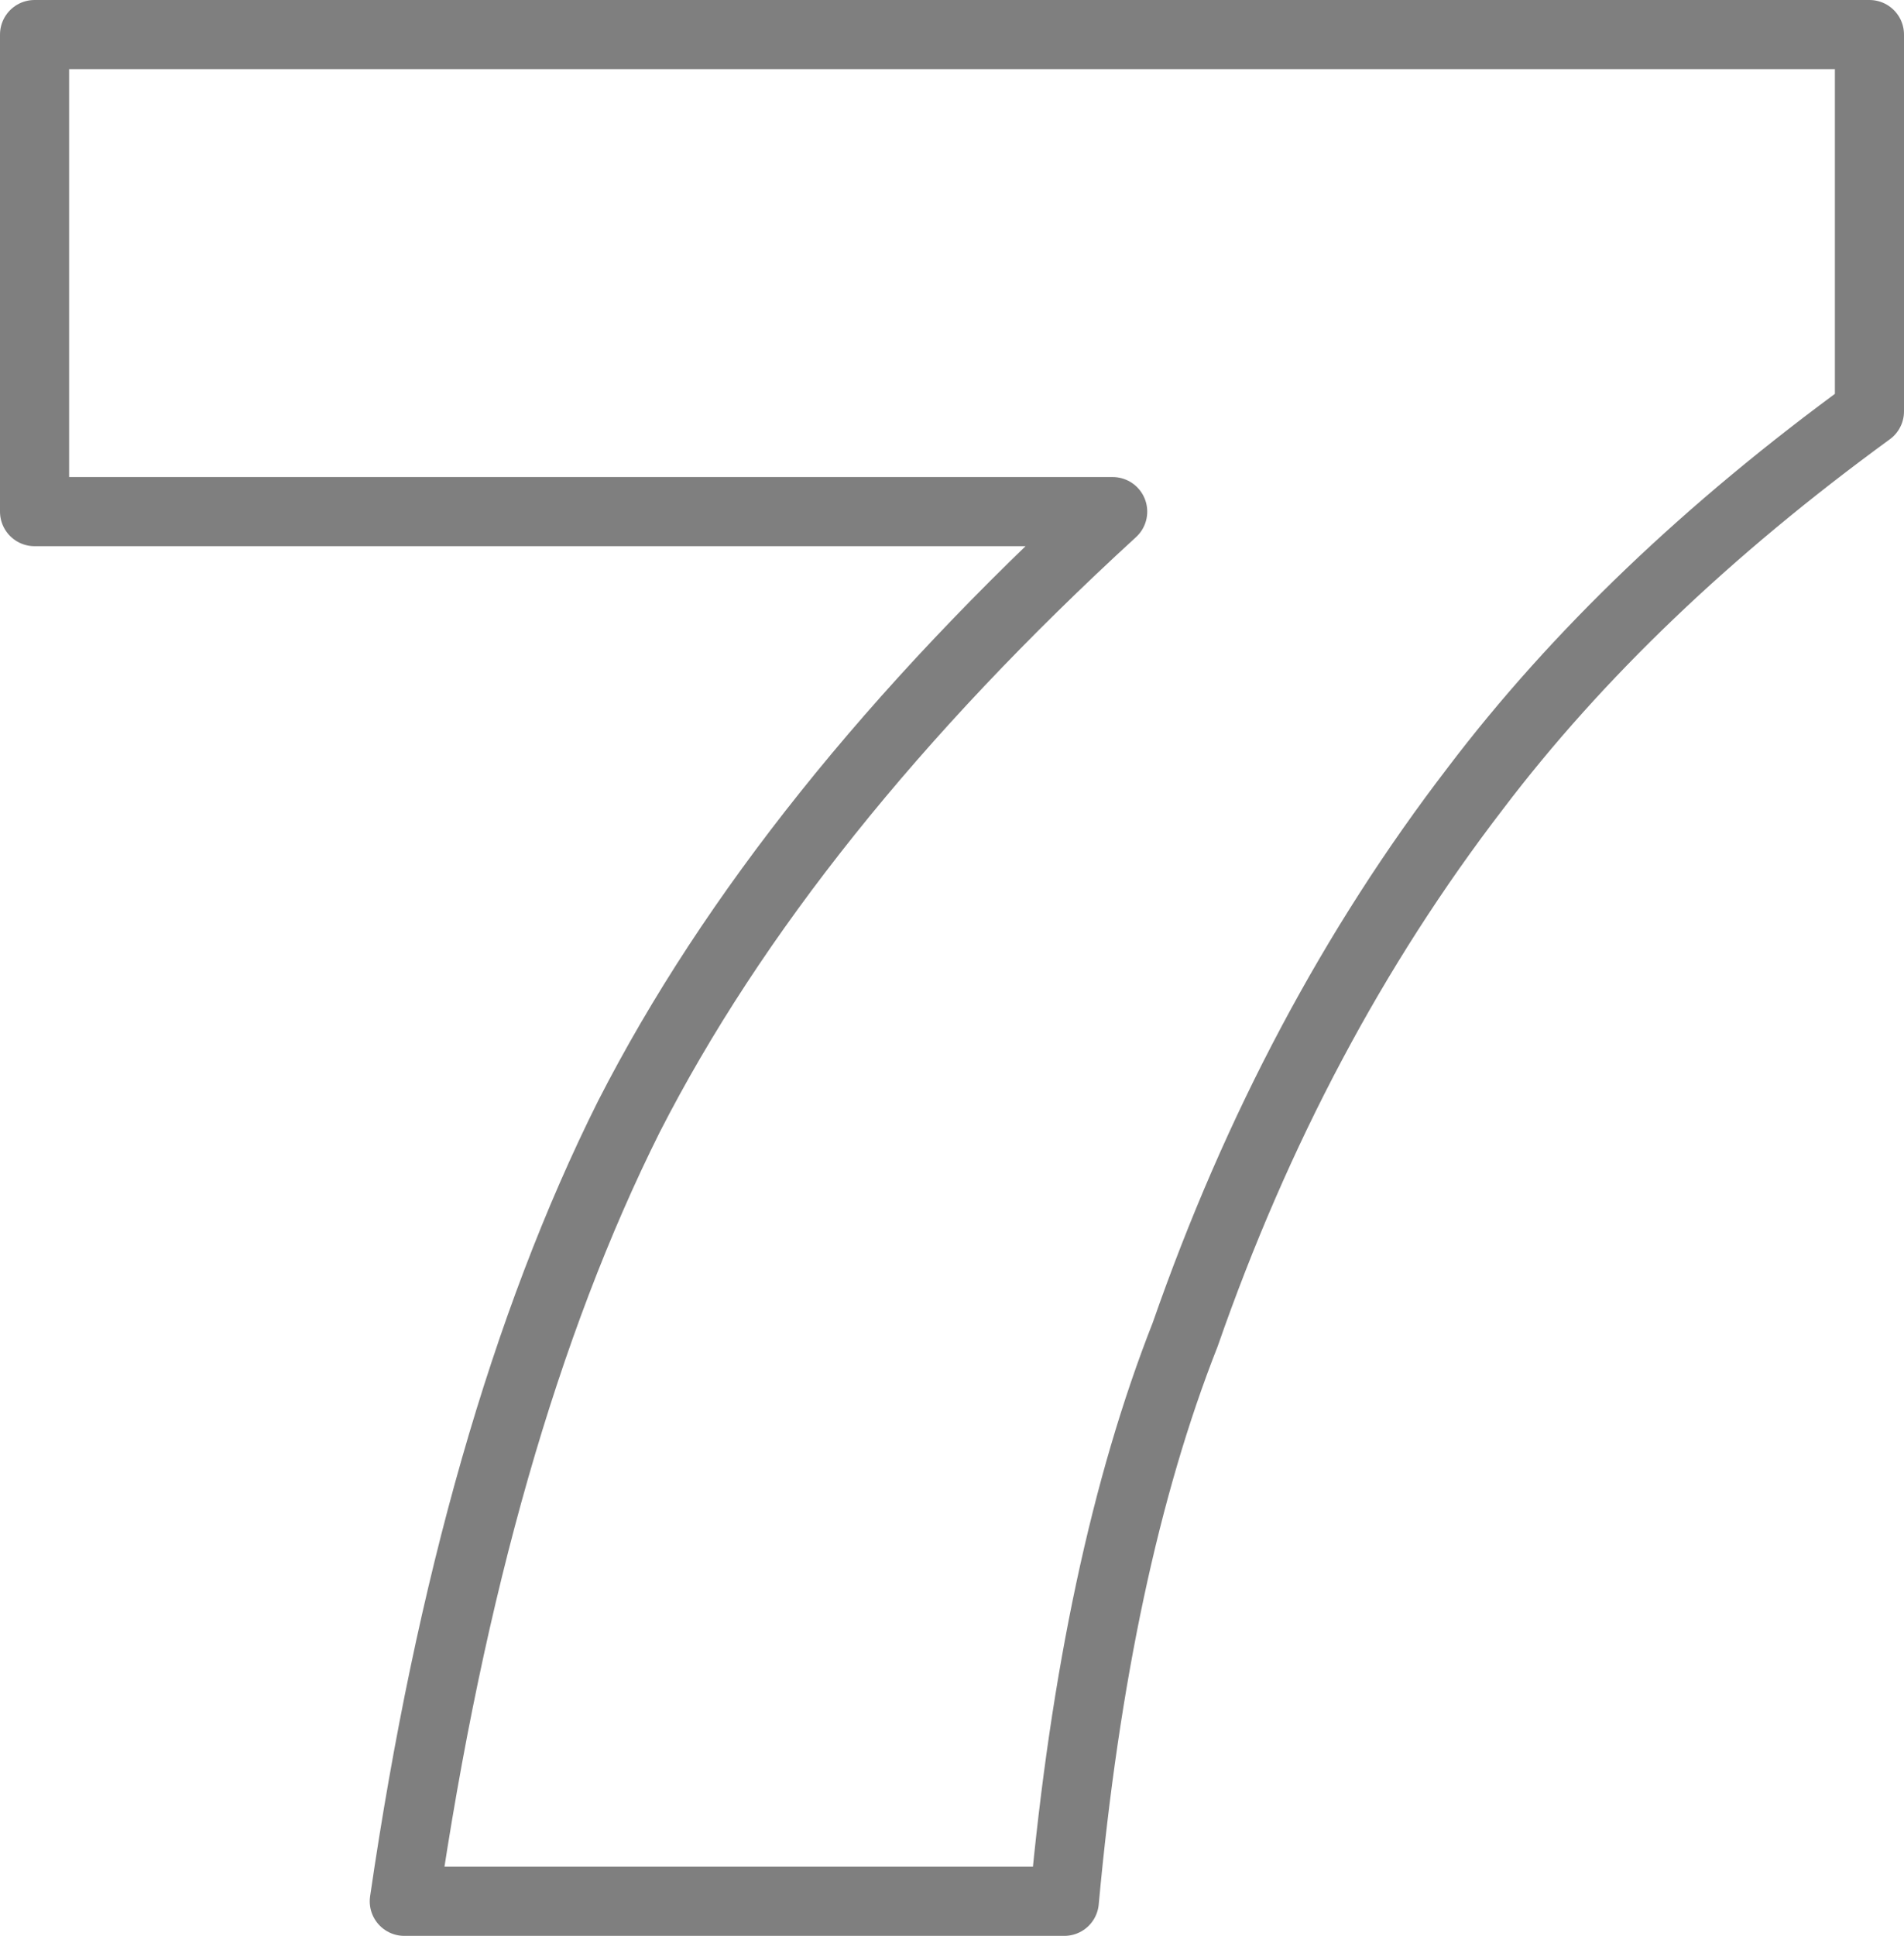 <?xml version="1.0" encoding="UTF-8" standalone="no"?>
<svg xmlns:xlink="http://www.w3.org/1999/xlink" height="28.0px" width="27.55px" xmlns="http://www.w3.org/2000/svg">
  <g transform="matrix(1.0, 0.0, 0.0, 1.0, -386.2, -238.25)">
    <path d="M407.55 249.65 Q404.9 253.1 403.35 257.55 402.05 260.85 401.6 265.75 L392.05 265.75 Q393.05 258.9 395.3 254.4 397.55 250.0 402.3 245.65 L386.7 245.65 386.7 238.75 413.25 238.75 413.25 244.2 Q409.75 246.75 407.55 249.65 Z" fill="none" stroke="#000000" stroke-linecap="round" stroke-linejoin="round" stroke-opacity="0.502" stroke-width="1.0"/>
  </g>
</svg>
